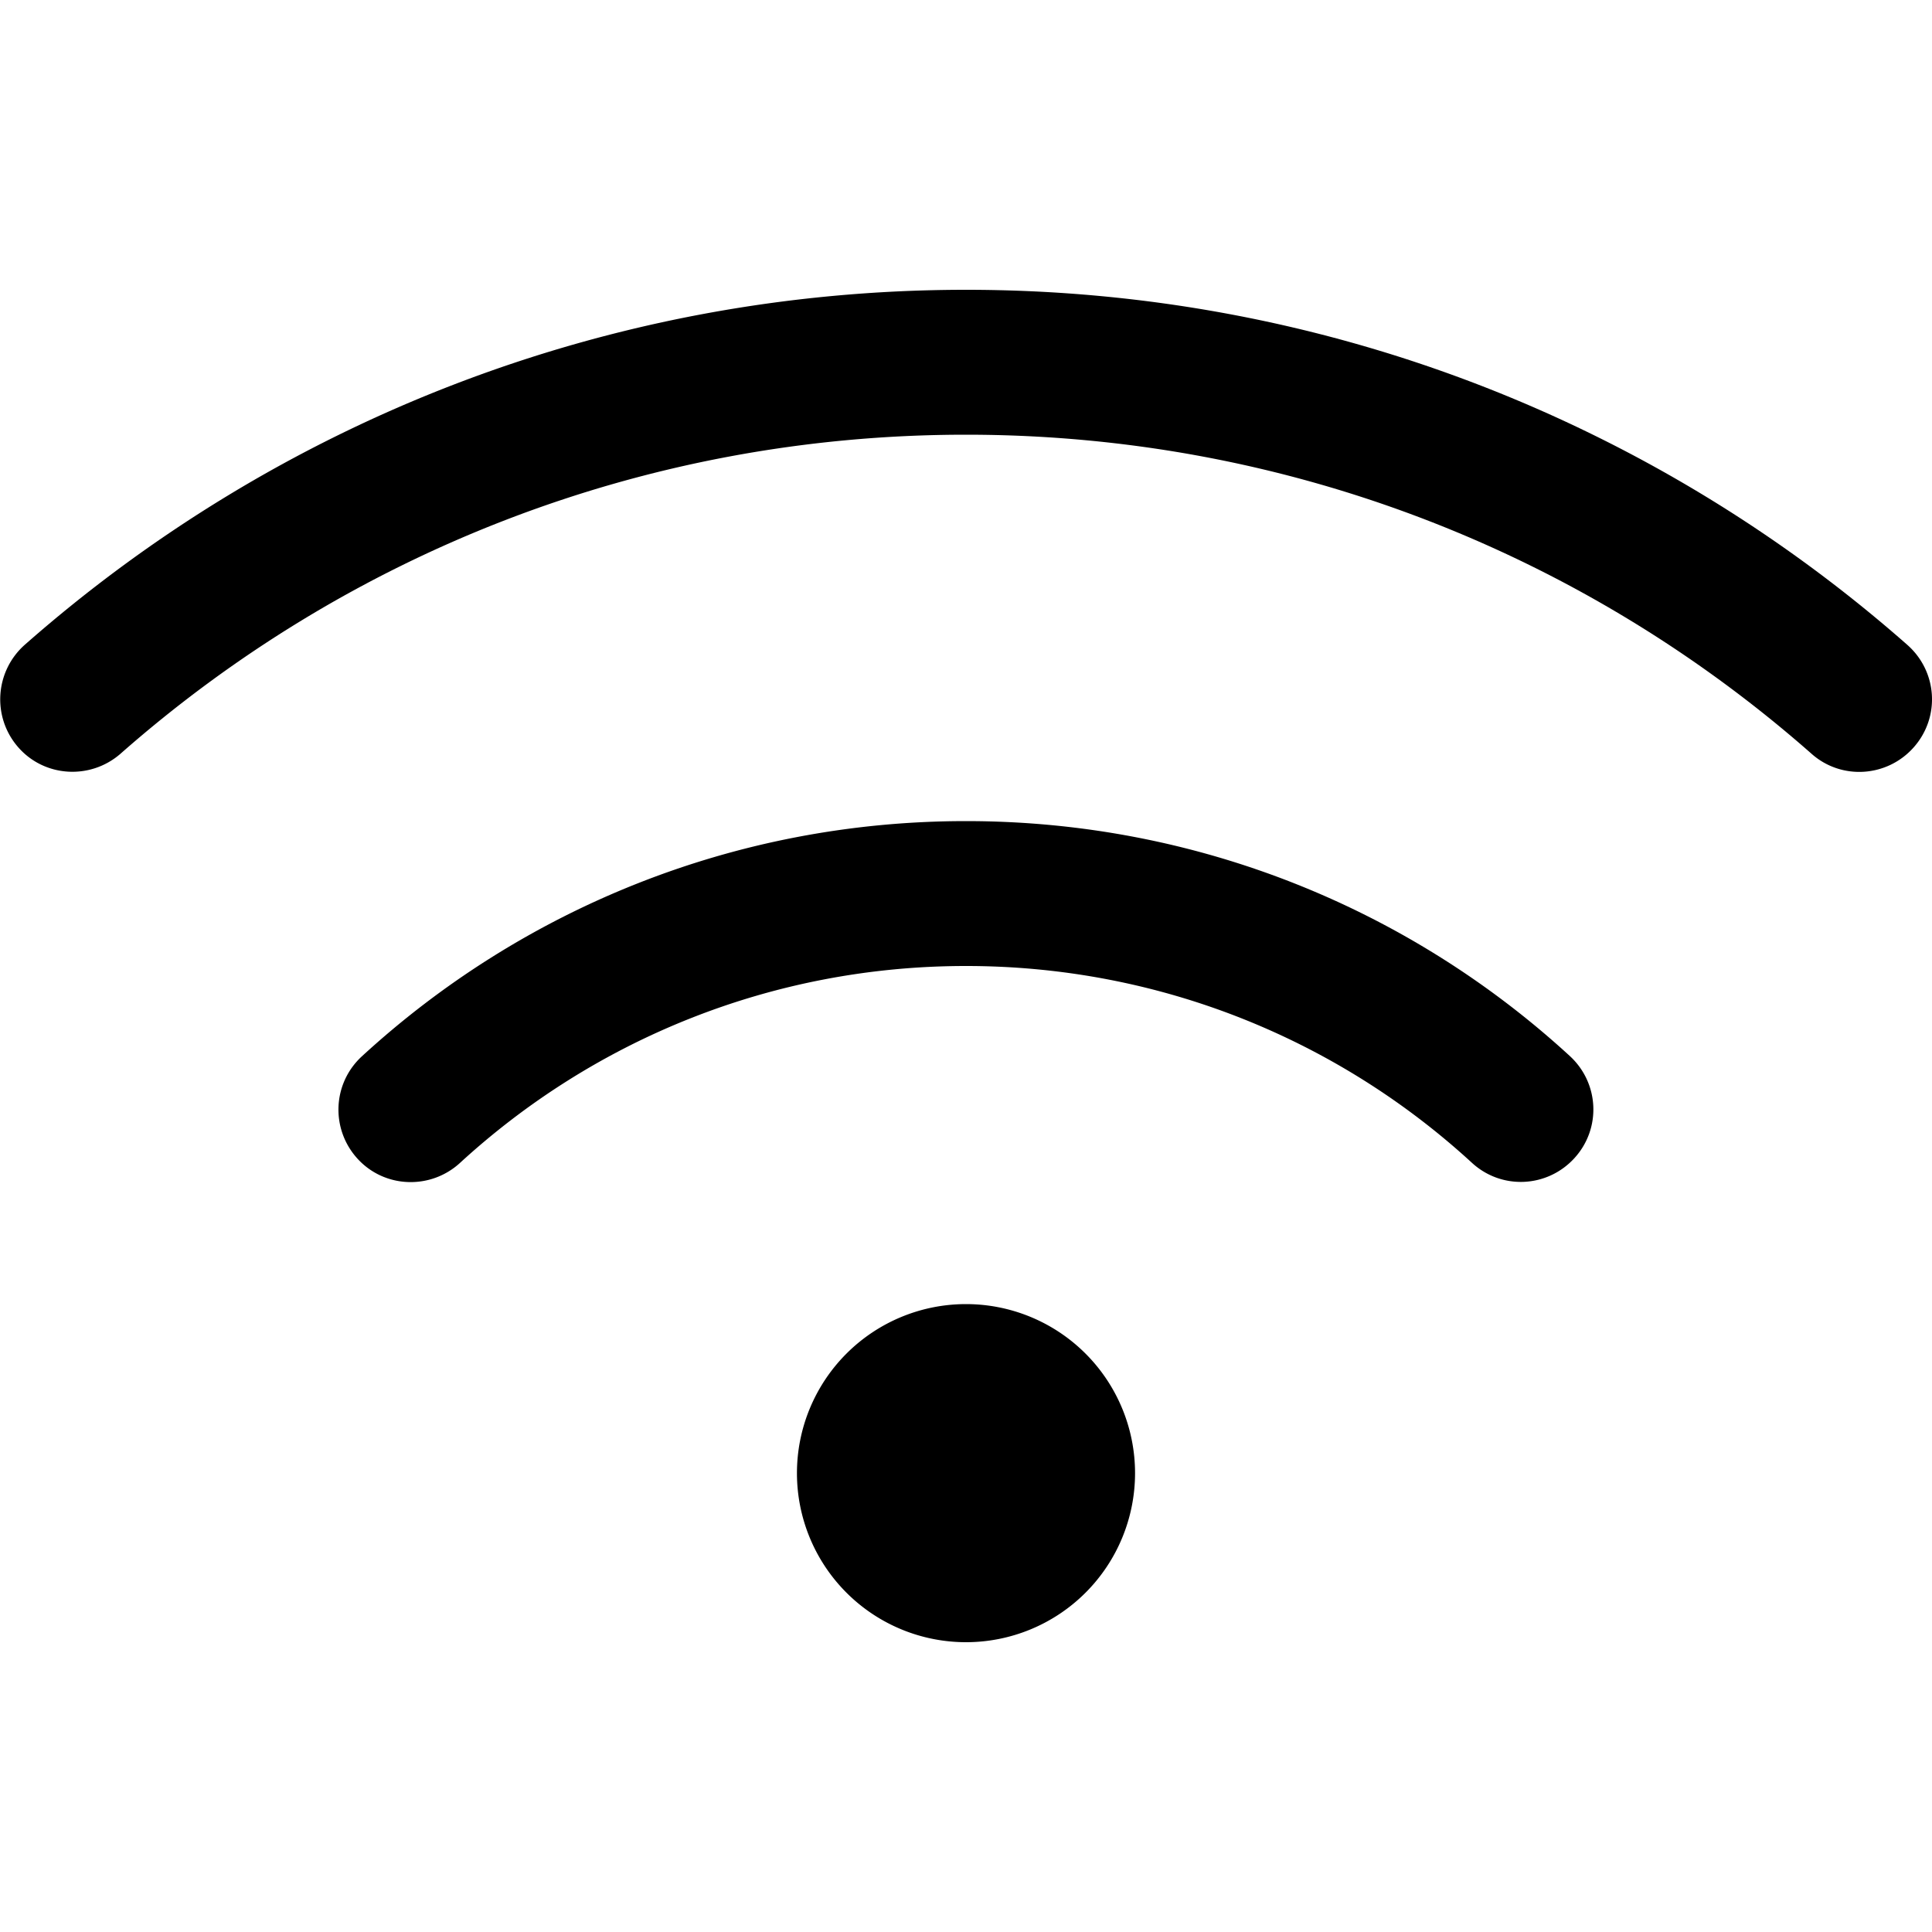 <svg xmlns="http://www.w3.org/2000/svg" width="24" height="24" viewBox="0 0 640 512"><path d="M39.9 185.7C114.6 119.9 212.6 80 320 80s205.4 39.9 280.1 105.7c9.9 8.8 25.1 7.8 33.9-2.2s7.8-25.1-2.2-33.9C548.7 76.4 439.5 32 320 32S91.3 76.4 8.2 149.6c-9.9 8.8-10.9 23.9-2.2 33.9s23.9 10.9 33.9 2.2zM320 256c64.6 0 123.5 24.7 167.6 65.2c9.8 9 24.9 8.3 33.9-1.5s8.3-24.9-1.5-33.9C467.4 237.5 397.1 208 320 208s-147.4 29.5-200.1 77.9c-9.8 9-10.4 24.1-1.5 33.9s24.1 10.4 33.9 1.5C196.5 280.7 255.4 256 320 256zm56 168a56 56 0 1 0 -112 0 56 56 0 1 0 112 0z"/></svg>
